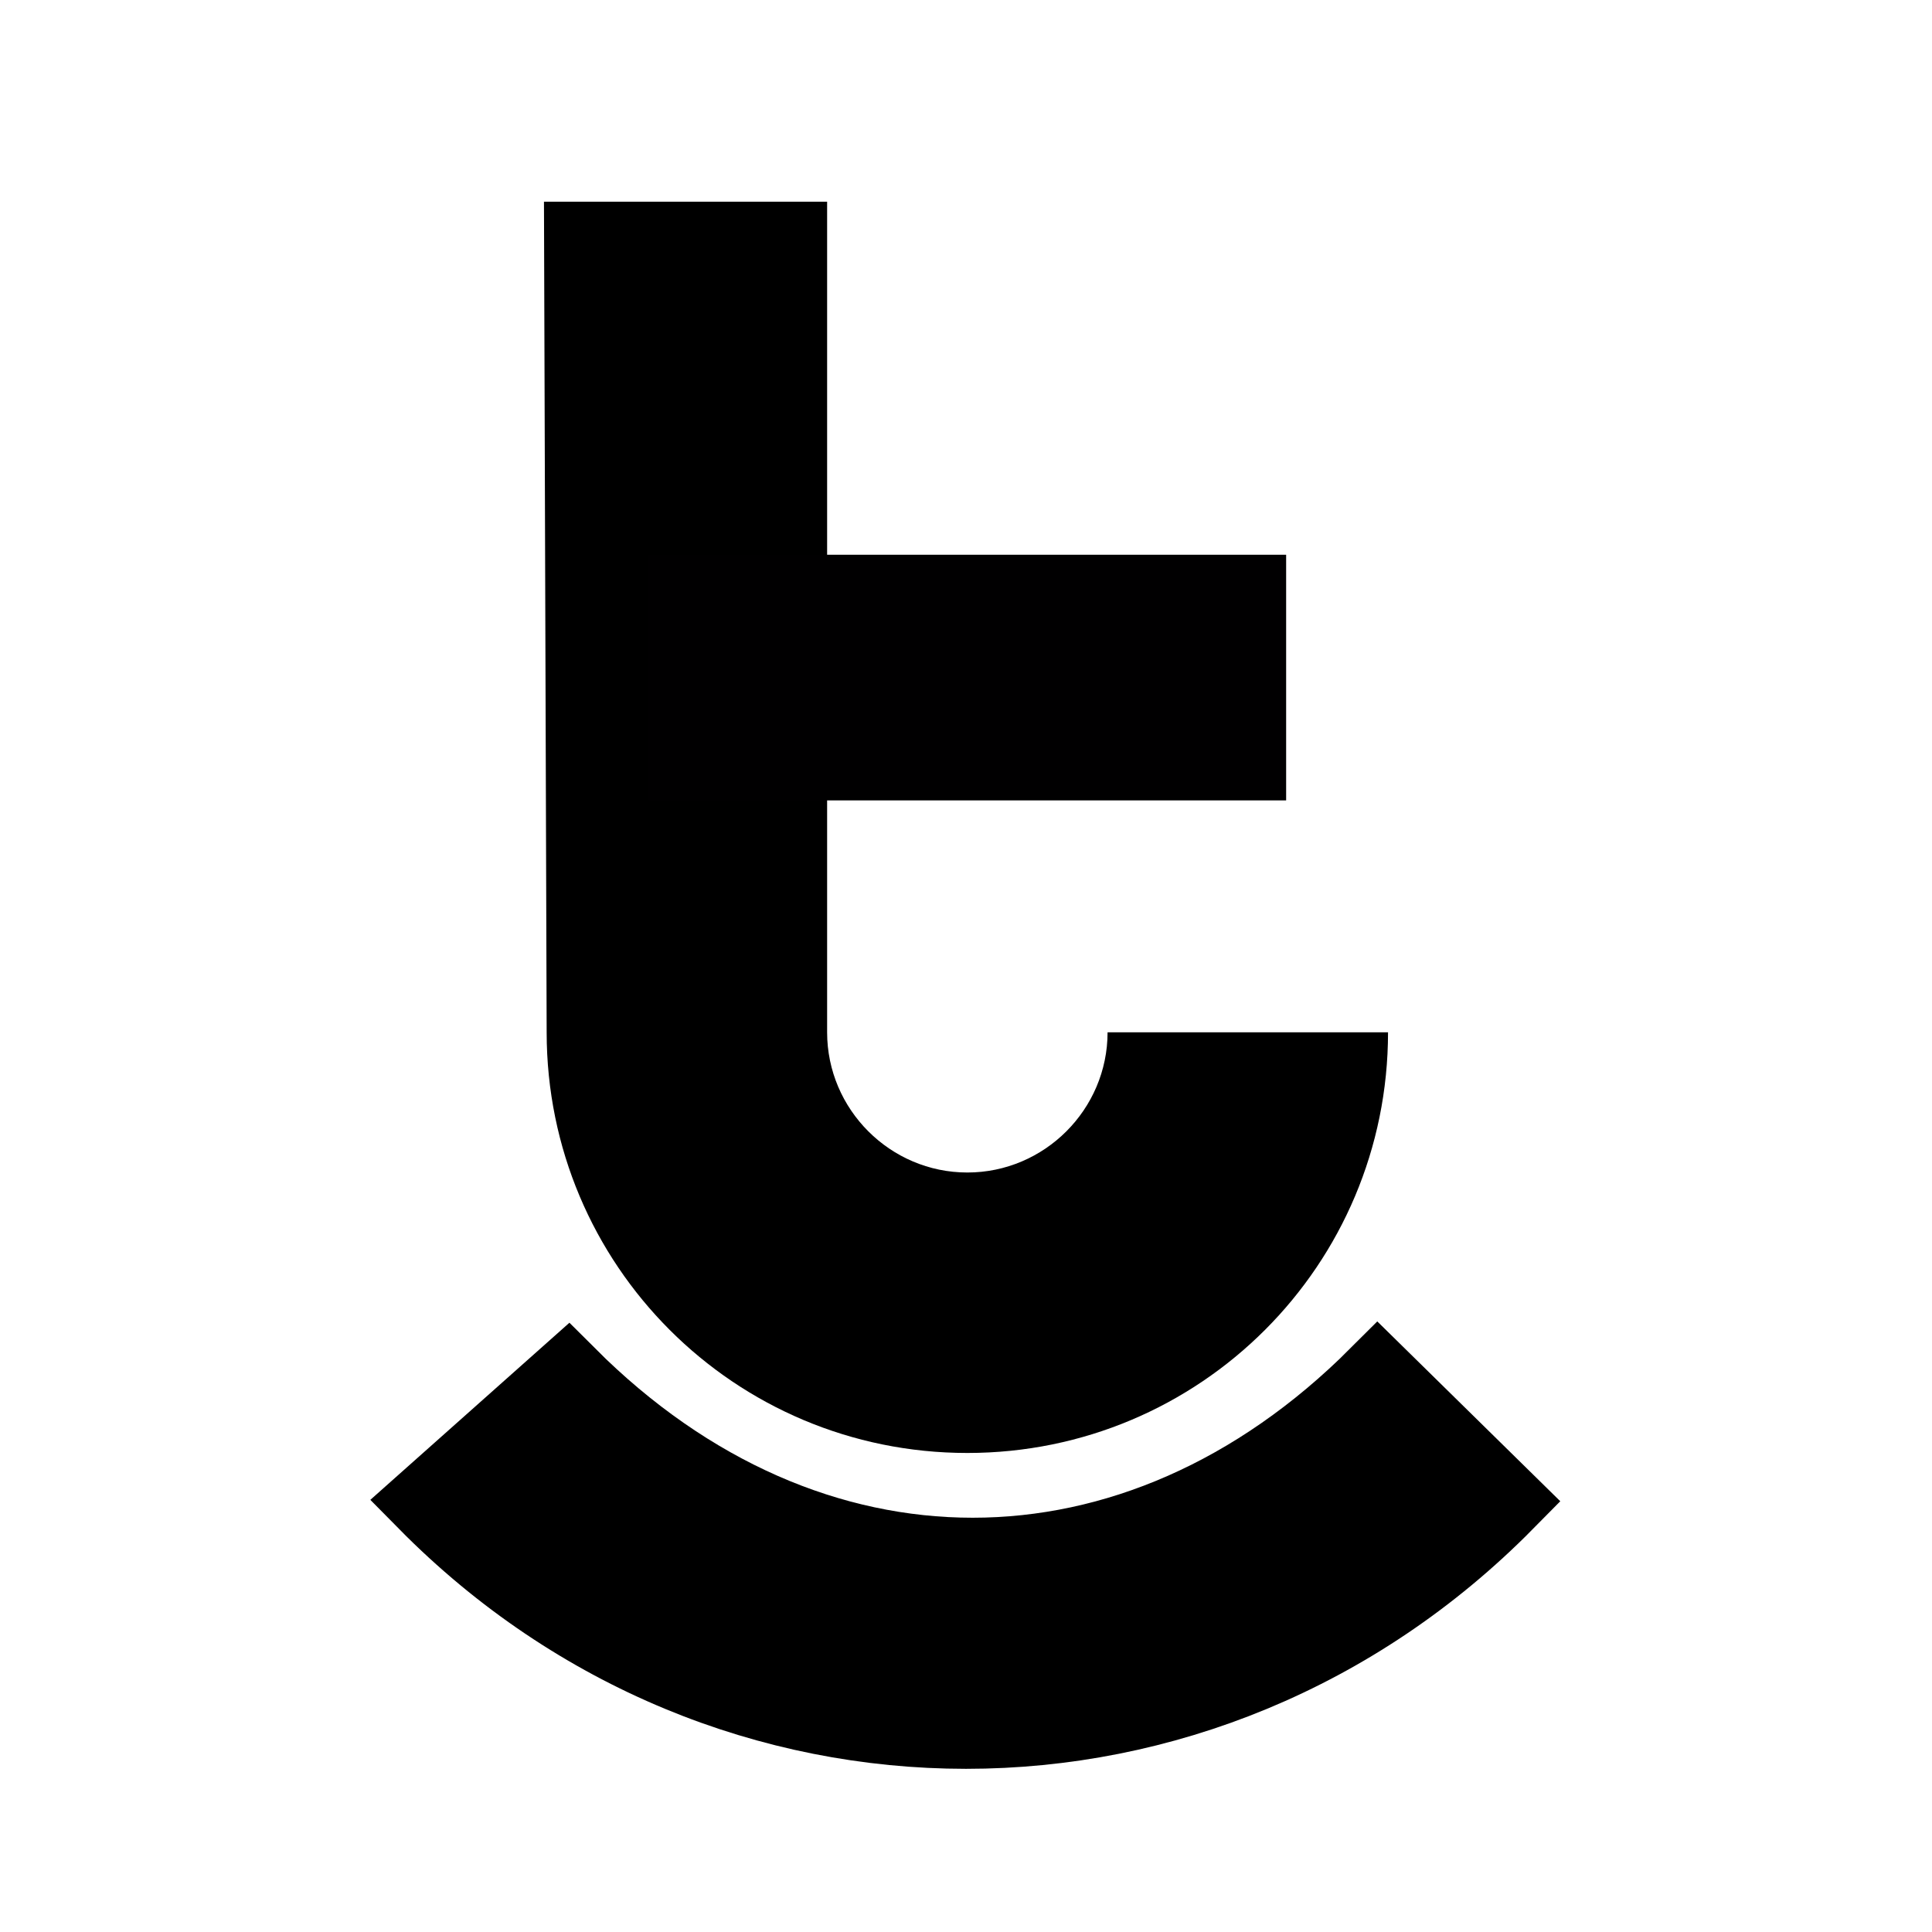 <svg id="eJMGg1VzKBb1" xmlns="http://www.w3.org/2000/svg" xmlns:xlink="http://www.w3.org/1999/xlink" viewBox="0 0 2048 2048" shape-rendering="geometricPrecision" text-rendering="geometricPrecision"><g transform="translate(1.424 113.708)"><g transform="translate(1024 1058)"><path d="M448.793,-982.903L445.945,-102.478c0,246.756-199.189,445.945-445.945,445.945-246.756,0-445.945-199.189-445.945-445.945v0h297.297v0c0,81.757,66.891,148.648,148.648,148.648s148.648-66.892,148.648-148.648v-880.425h300.145Z" transform="matrix(-1 0 0 1 0 25.032)"/><path d="M-427.337,350.961L-577.434,484.497c318.743,323.054,825.494,323.148,1144.237,0L430.913,350.961c-255.226,255.227-603.024,255.226-858.25,0Z" transform="translate(3.891-64.369)" stroke="#000" stroke-width="81.73" stroke-linecap="square"/></g><rect width="311.116" height="547.135" rx="0" ry="0" transform="matrix(0 0.837-1.235 0 1361.936 474.341)" fill="#010001" stroke-width="0"/></g></svg>
